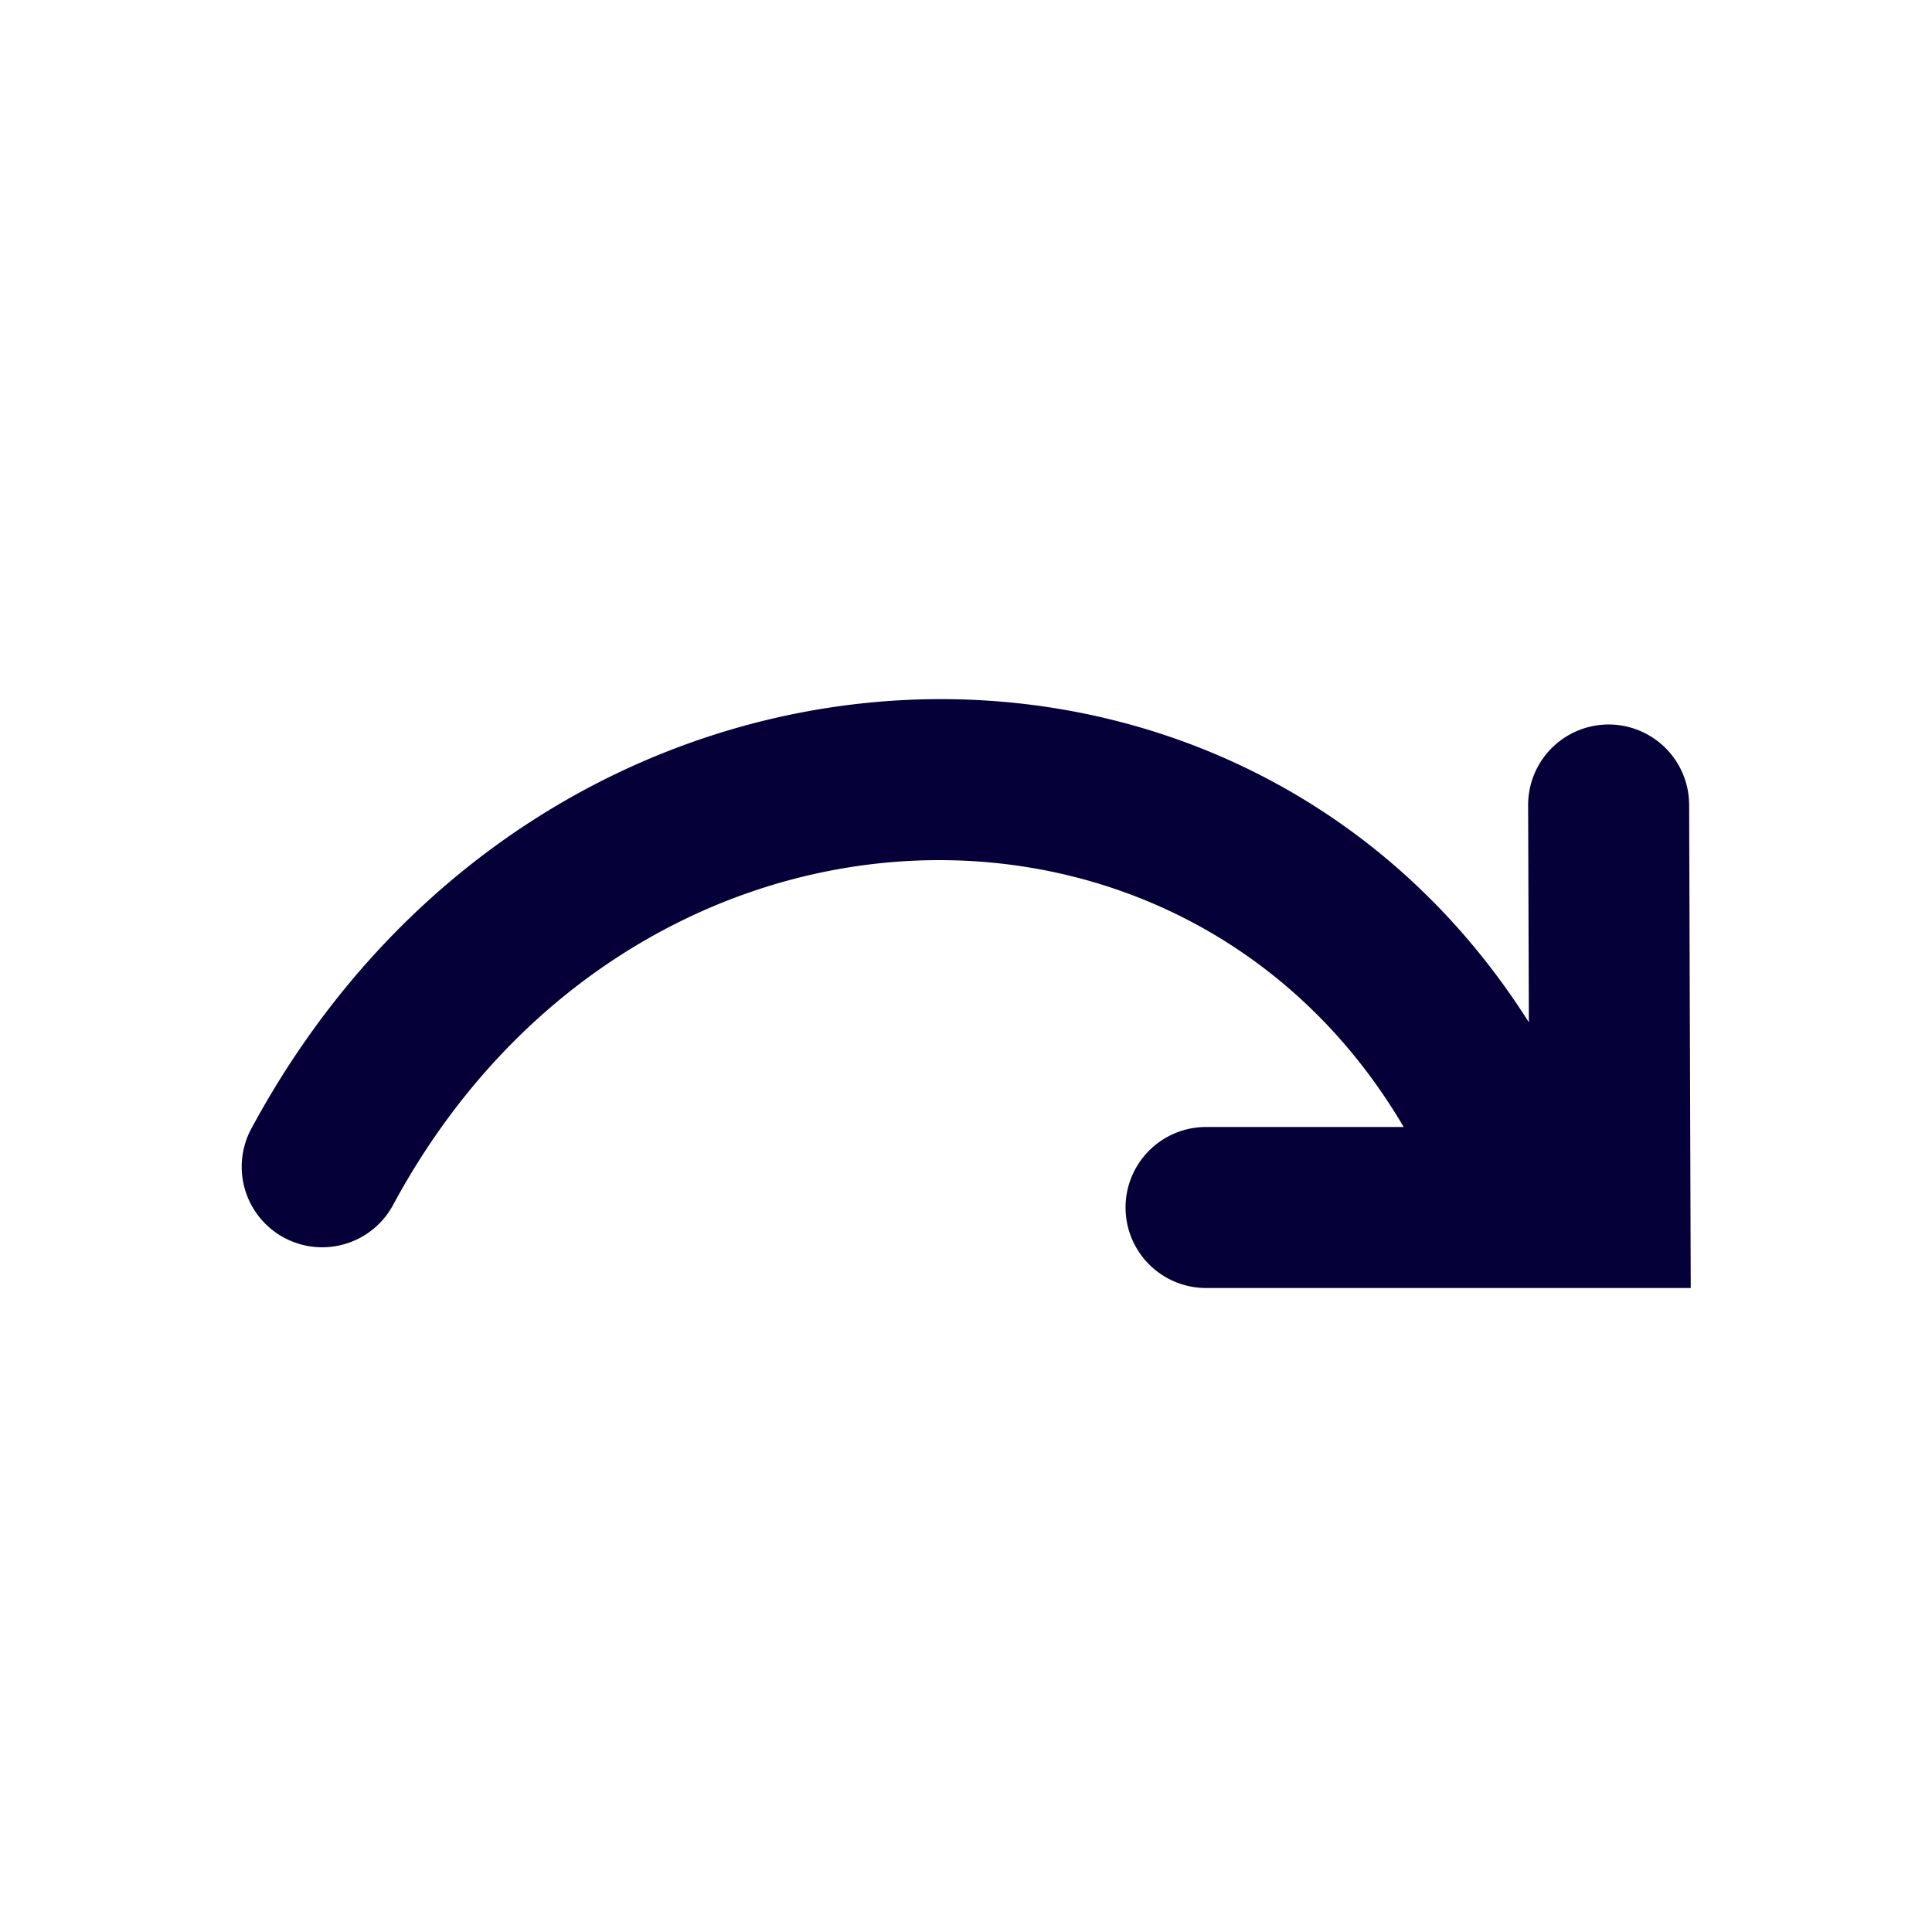 <svg width="24" height="24" fill="none" xmlns="http://www.w3.org/2000/svg"><path d="M18.992 12.7C15.349 6.935 6.699 7.379 3.119 14.026a1 1 0 001.761.948C7.783 9.583 14.672 9.292 17.437 14h-2.455a1 1 0 100 2H21.003l-.02-6.004a1 1 0 00-2 .008l.009 2.696z" fill="#050038"/></svg>